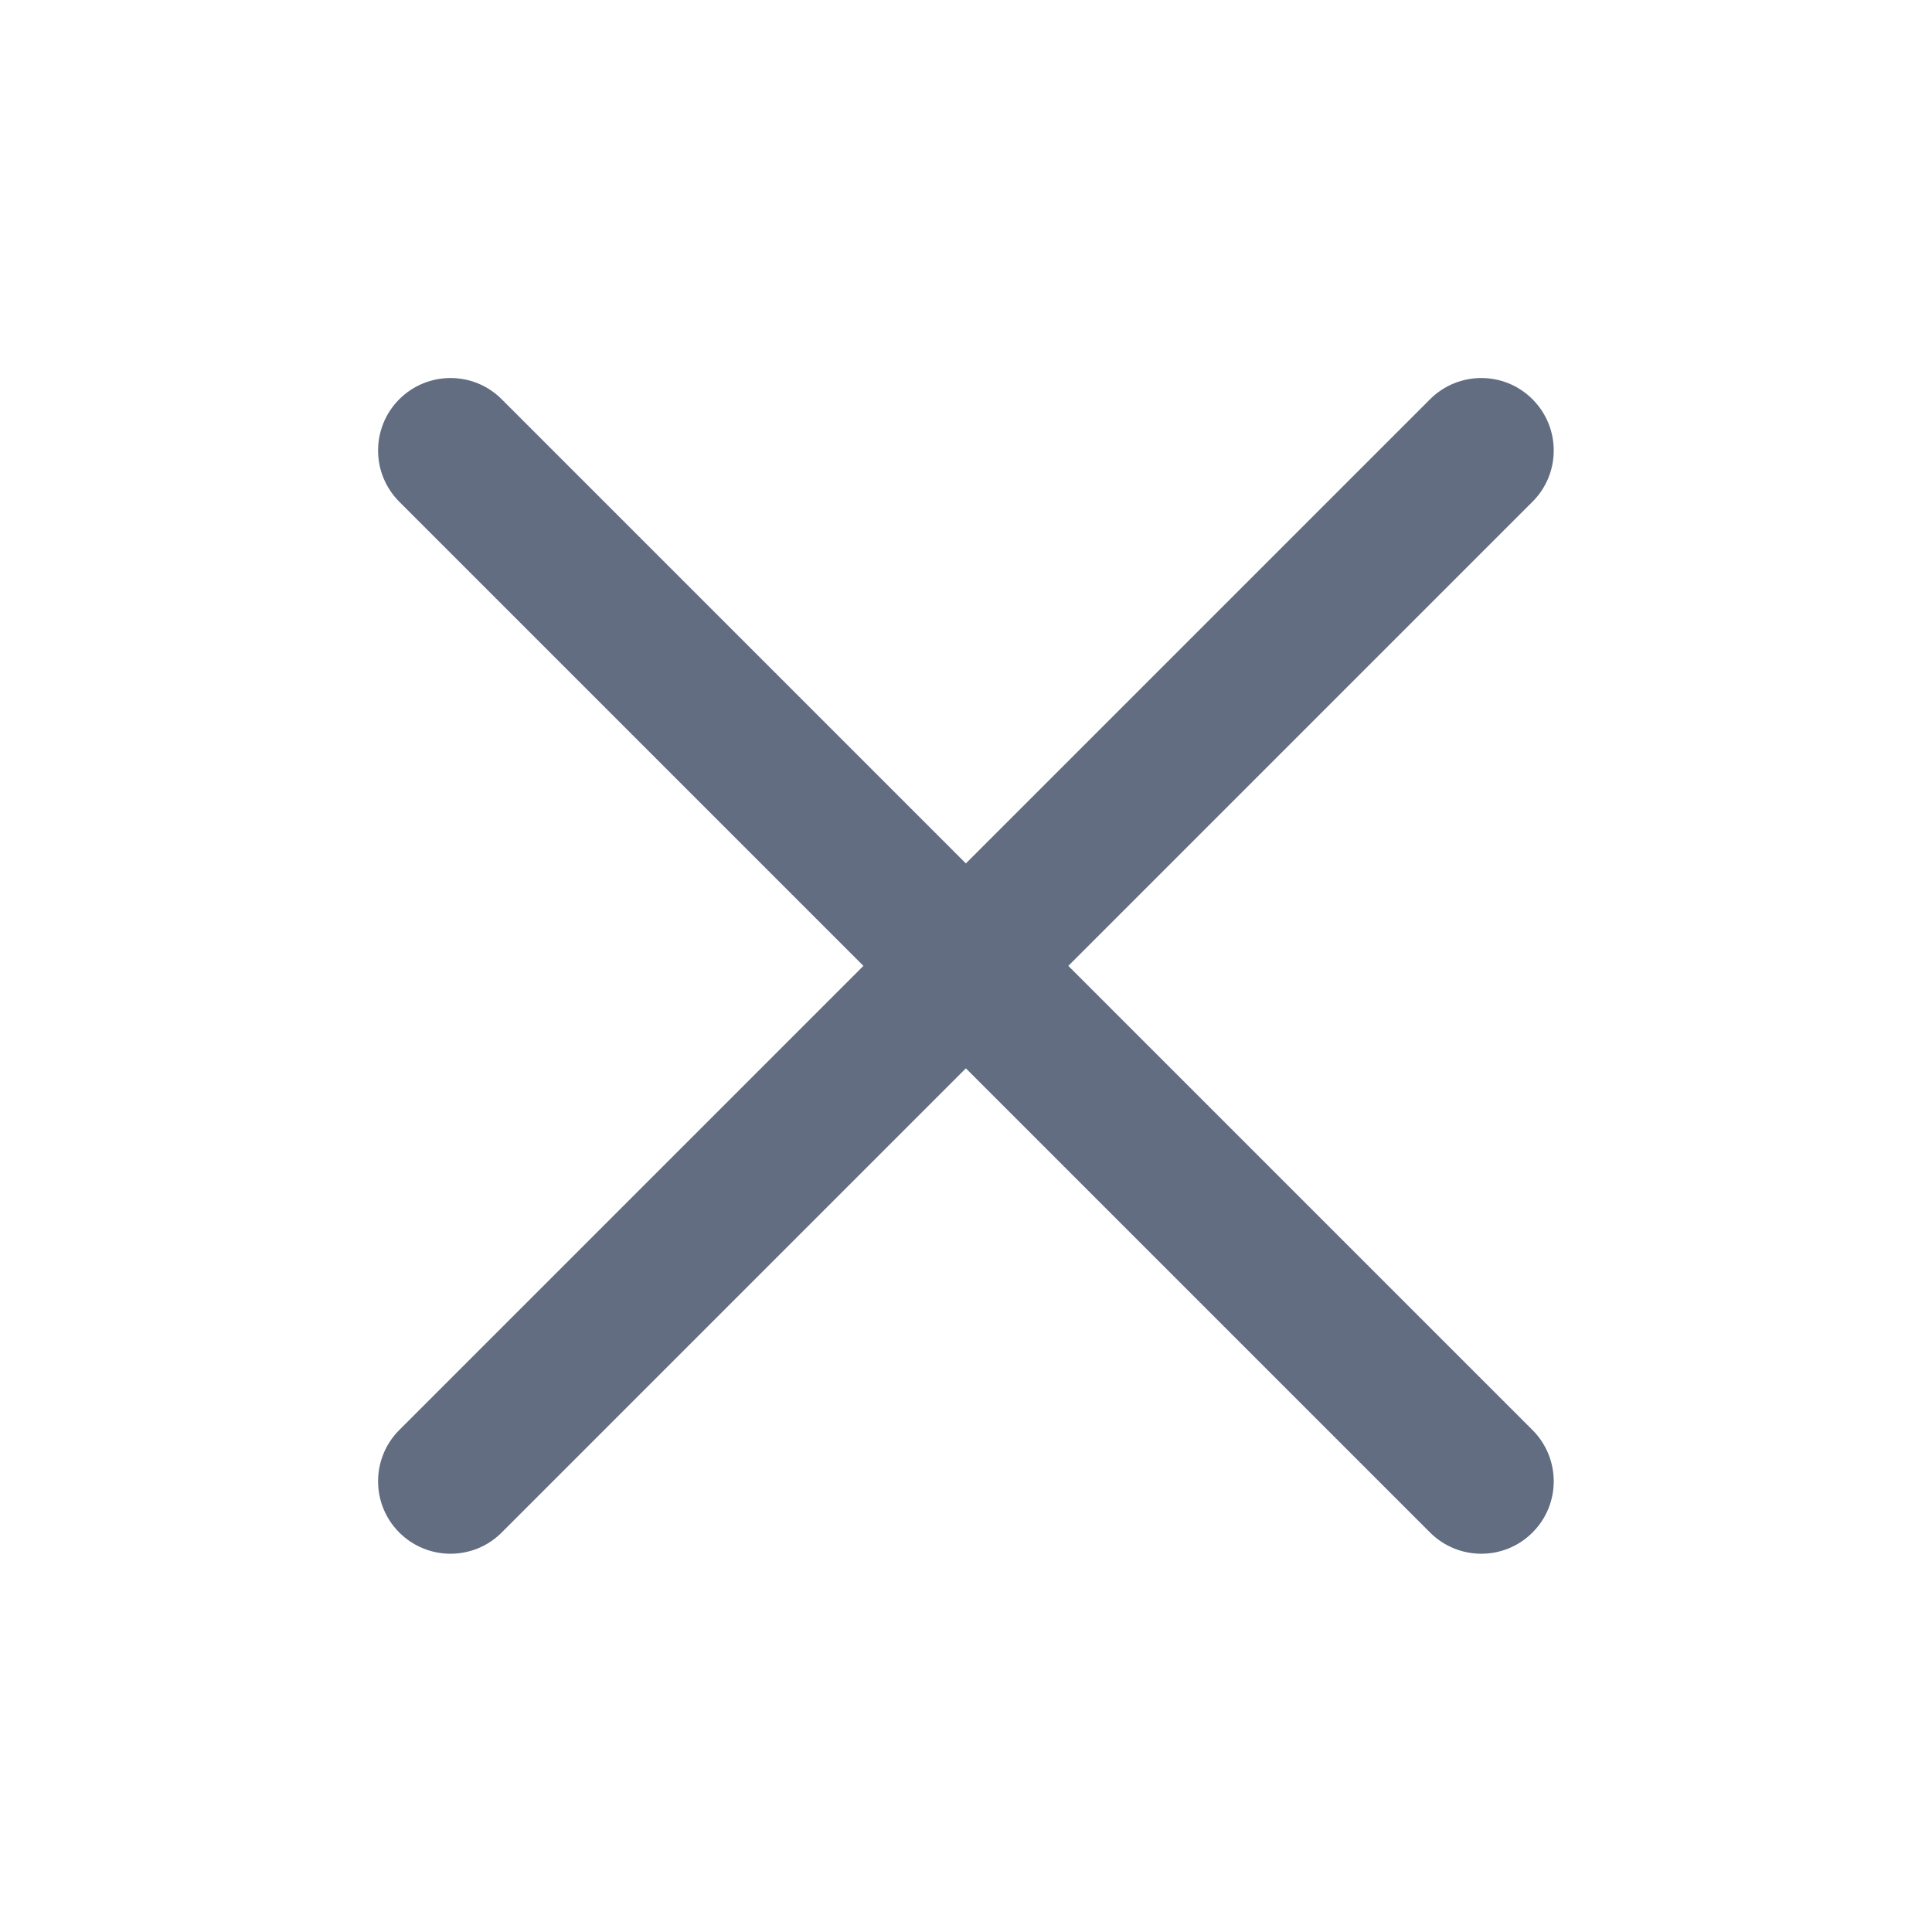 <svg width="32" height="32" viewBox="0 0 32 32" fill="none" xmlns="http://www.w3.org/2000/svg">
<path d="M6.613 6.613C7.082 6.144 7.842 6.144 8.31 6.613L15.998 14.301L23.686 6.613C24.155 6.144 24.915 6.144 25.383 6.613C25.852 7.082 25.852 7.842 25.383 8.31L17.695 15.998L25.383 23.686C25.852 24.155 25.852 24.915 25.383 25.383C24.915 25.852 24.155 25.852 23.686 25.383L15.998 17.695L8.31 25.383C7.842 25.852 7.082 25.852 6.613 25.383C6.145 24.915 6.145 24.155 6.613 23.686L14.301 15.998L6.613 8.31C6.145 7.841 6.145 7.082 6.613 6.613Z" fill="#626D82"/>
</svg>
